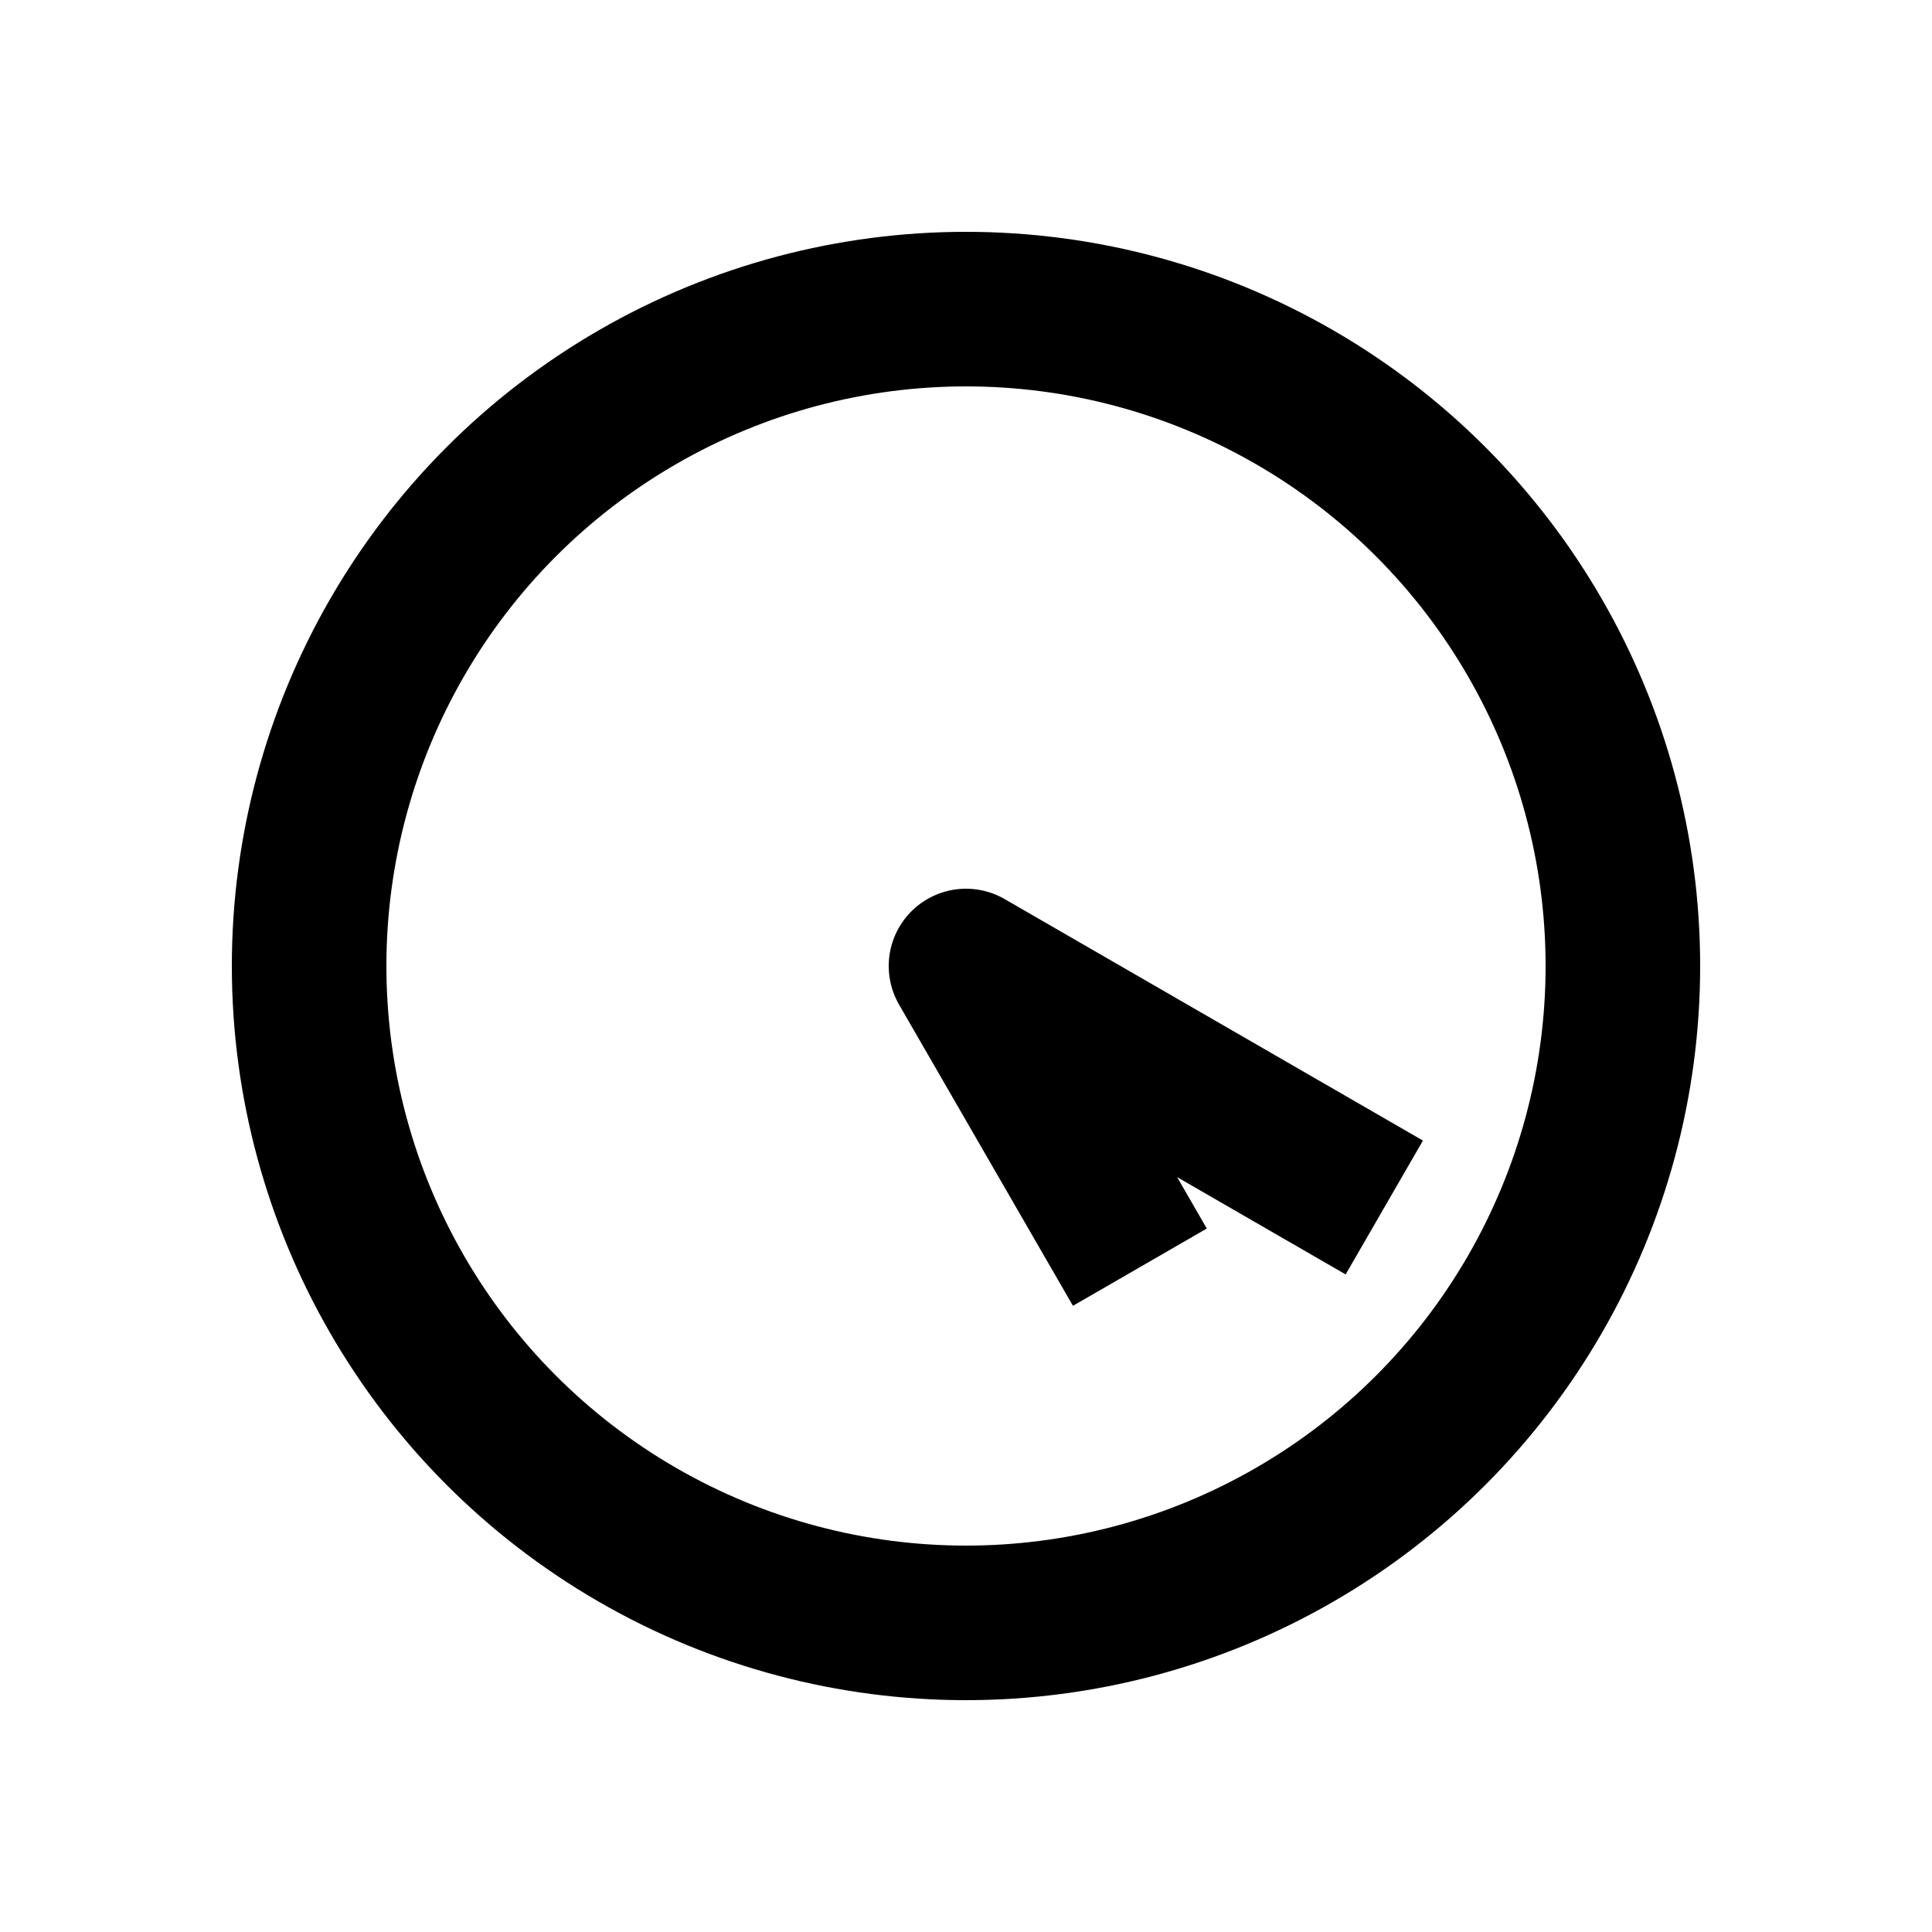 <?xml version="1.0" encoding="UTF-8" standalone="no"?>
<svg
    height="1000"
    width="1000"
    version="1.1"
    id="clock"
    viewBox="0 0 1000 1000"
    xmlns="http://www.w3.org/2000/svg"
    xmlns:svg="http://www.w3.org/2000/svg">
  <g id="container">
    <circle id="hour-frame" style="fill:none;stroke:#000000;stroke-width:80"
            cx="500" cy="500" r="340" />
    <g transform="translate(500,500) rotate(270)">
      <path id="clock_05_20" style="fill:none; stroke:#000000; stroke-width:80; stroke-linecap:square; stroke-linejoin:round" d="M -121.244,70.000 L 0,0 l -105.000,181.865"/>

    </g>
  </g>
</svg>
